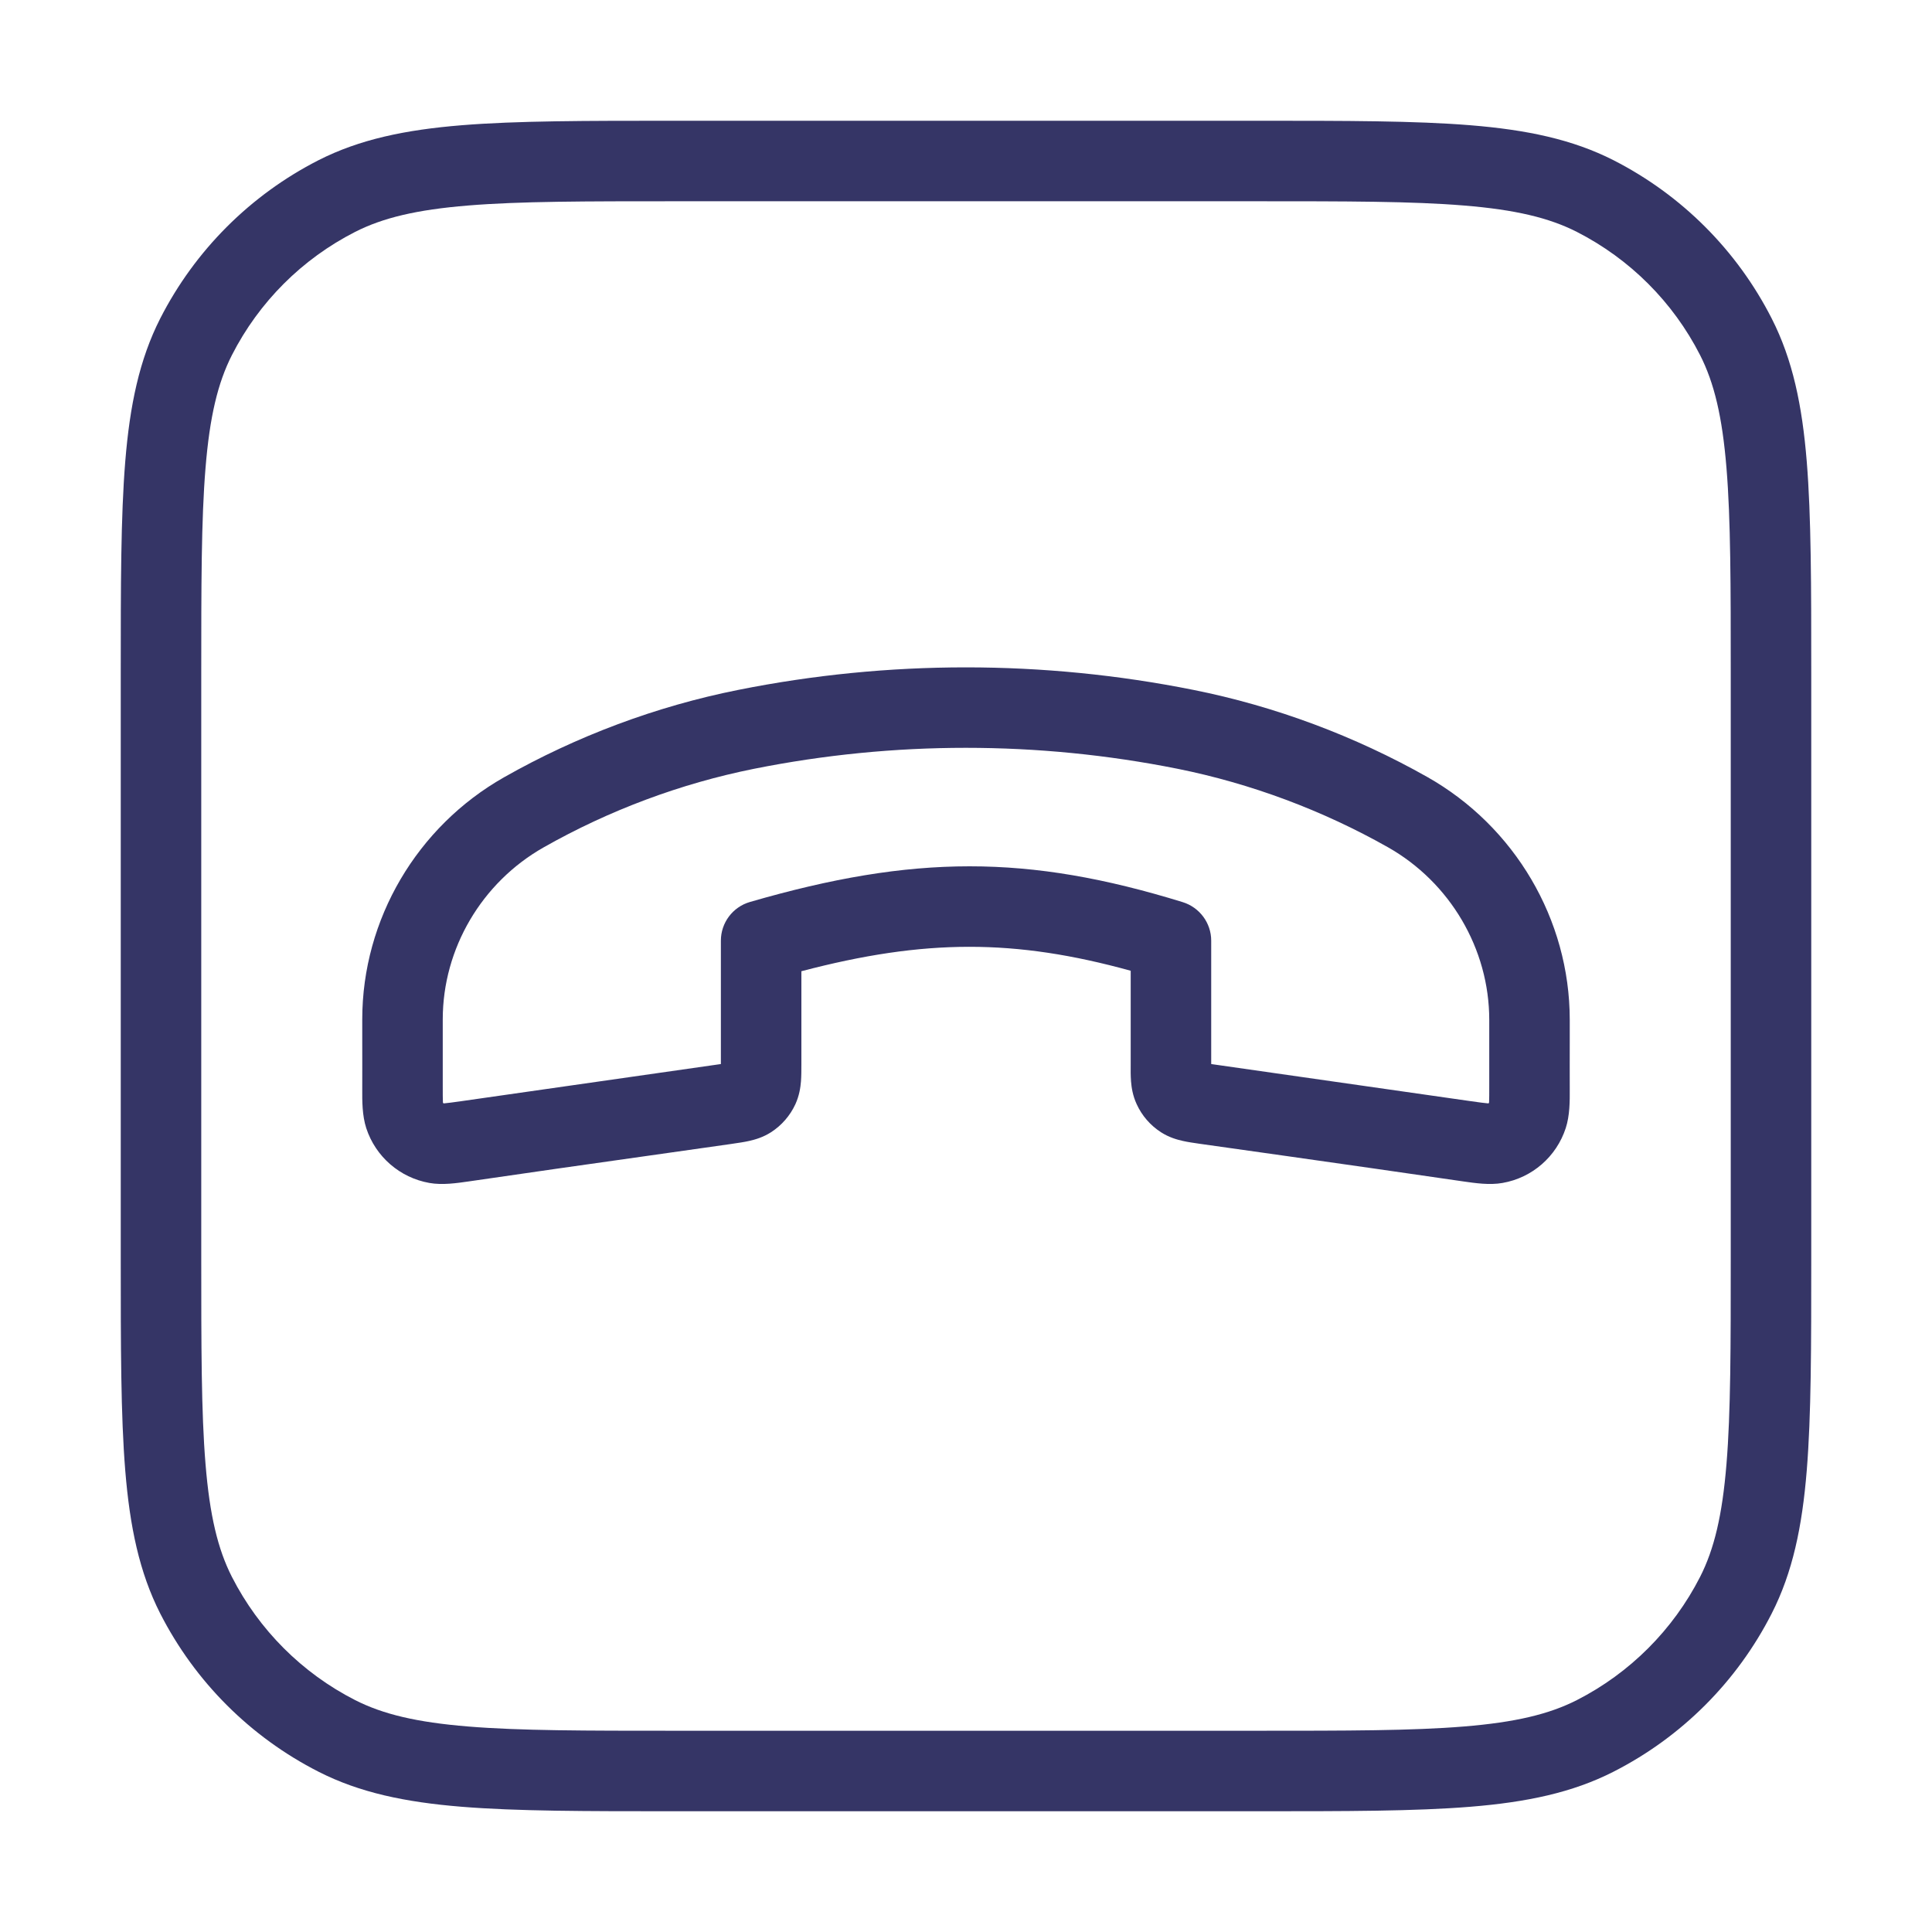 <svg width="24" height="24" viewBox="0 0 24 24" fill="none" xmlns="http://www.w3.org/2000/svg">
<path fill-rule="evenodd" clip-rule="evenodd" d="M14.824 8.57C12.959 8.197 11.037 8.197 9.172 8.57C8.153 8.773 7.164 9.144 6.261 9.656C5.183 10.267 4.5 11.418 4.5 12.663C4.5 12.756 4.5 12.848 4.5 12.941C4.5 13.137 4.501 13.332 4.5 13.528C4.499 13.678 4.499 13.858 4.55 14.015C4.666 14.369 4.967 14.63 5.334 14.695C5.496 14.724 5.675 14.697 5.823 14.676C6.552 14.569 7.281 14.466 8.01 14.363C8.369 14.312 8.729 14.261 9.088 14.21L9.1 14.208C9.167 14.198 9.242 14.188 9.307 14.173C9.382 14.156 9.48 14.128 9.578 14.065C9.71 13.98 9.815 13.859 9.881 13.716C9.929 13.61 9.944 13.509 9.95 13.433C9.955 13.366 9.955 13.29 9.955 13.222L9.955 12.065C11.492 11.661 12.606 11.662 14.046 12.059L14.046 13.222C14.045 13.29 14.045 13.366 14.05 13.433C14.056 13.509 14.071 13.61 14.12 13.716C14.185 13.859 14.29 13.98 14.422 14.065C14.52 14.128 14.617 14.156 14.693 14.173C14.758 14.188 14.833 14.198 14.9 14.208C15.261 14.259 15.622 14.31 15.983 14.361C16.714 14.465 17.446 14.569 18.177 14.676C18.325 14.697 18.503 14.724 18.665 14.695C19.033 14.631 19.334 14.369 19.45 14.014C19.501 13.858 19.501 13.678 19.5 13.528C19.499 13.334 19.5 13.139 19.5 12.945C19.5 12.853 19.5 12.761 19.5 12.669C19.5 11.42 18.814 10.265 17.732 9.653C16.831 9.144 15.841 8.773 14.824 8.57ZM9.368 9.55C11.104 9.203 12.892 9.203 14.628 9.55C15.539 9.733 16.429 10.066 17.24 10.524C18.013 10.961 18.5 11.787 18.5 12.669L18.5 13.485C18.5 13.589 18.5 13.648 18.498 13.691C18.497 13.705 18.493 13.708 18.48 13.706C18.437 13.703 18.379 13.694 18.276 13.68L15.046 13.218L15.046 11.685C15.046 11.466 14.902 11.272 14.693 11.207C12.765 10.612 11.349 10.615 9.315 11.205C9.102 11.267 8.955 11.463 8.955 11.685L8.955 13.218L5.725 13.68C5.621 13.694 5.563 13.703 5.52 13.706C5.507 13.707 5.503 13.705 5.502 13.691C5.5 13.648 5.5 13.589 5.5 13.484V12.663C5.5 11.784 5.984 10.962 6.754 10.526C7.565 10.066 8.455 9.733 9.368 9.55Z" fill="#353566"/>
<path fill-rule="evenodd" clip-rule="evenodd" d="M15.623 1.5H8.377C7.276 1.5 6.419 1.5 5.732 1.556C5.034 1.613 4.467 1.731 3.957 1.99C3.11 2.422 2.422 3.11 1.99 3.957C1.731 4.467 1.613 5.034 1.556 5.732C1.5 6.419 1.5 7.276 1.5 8.377V15.623C1.5 16.724 1.5 17.581 1.556 18.268C1.613 18.966 1.731 19.533 1.99 20.043C2.422 20.89 3.11 21.578 3.957 22.009C4.467 22.269 5.034 22.387 5.732 22.444C6.42 22.5 7.276 22.5 8.377 22.5H15.623C16.724 22.5 17.581 22.5 18.268 22.444C18.966 22.387 19.533 22.269 20.043 22.009C20.89 21.578 21.578 20.89 22.009 20.043C22.269 19.533 22.387 18.966 22.444 18.268C22.5 17.581 22.5 16.724 22.5 15.623V8.377C22.5 7.276 22.5 6.419 22.444 5.732C22.387 5.034 22.269 4.467 22.009 3.957C21.578 3.11 20.89 2.422 20.043 1.99C19.533 1.731 18.966 1.613 18.268 1.556C17.581 1.5 16.724 1.5 15.623 1.5ZM4.411 2.881C4.757 2.705 5.177 2.605 5.814 2.553C6.455 2.5 7.272 2.5 8.4 2.5H15.6C16.728 2.5 17.545 2.5 18.186 2.553C18.823 2.605 19.243 2.705 19.589 2.881C20.247 3.217 20.783 3.752 21.119 4.411C21.295 4.757 21.395 5.177 21.447 5.814C21.5 6.455 21.5 7.272 21.5 8.4V15.6C21.5 16.728 21.5 17.545 21.447 18.186C21.395 18.823 21.295 19.243 21.119 19.589C20.783 20.247 20.247 20.783 19.589 21.119C19.243 21.295 18.823 21.395 18.186 21.447C17.545 21.5 16.728 21.5 15.6 21.5H8.4C7.272 21.5 6.455 21.5 5.814 21.447C5.177 21.395 4.757 21.295 4.411 21.119C3.752 20.783 3.217 20.247 2.881 19.589C2.705 19.243 2.605 18.823 2.553 18.186C2.5 17.545 2.5 16.728 2.5 15.6V8.4C2.5 7.272 2.5 6.455 2.553 5.814C2.605 5.177 2.705 4.757 2.881 4.411C3.217 3.752 3.752 3.217 4.411 2.881Z" fill="#353566"/>
</svg>
